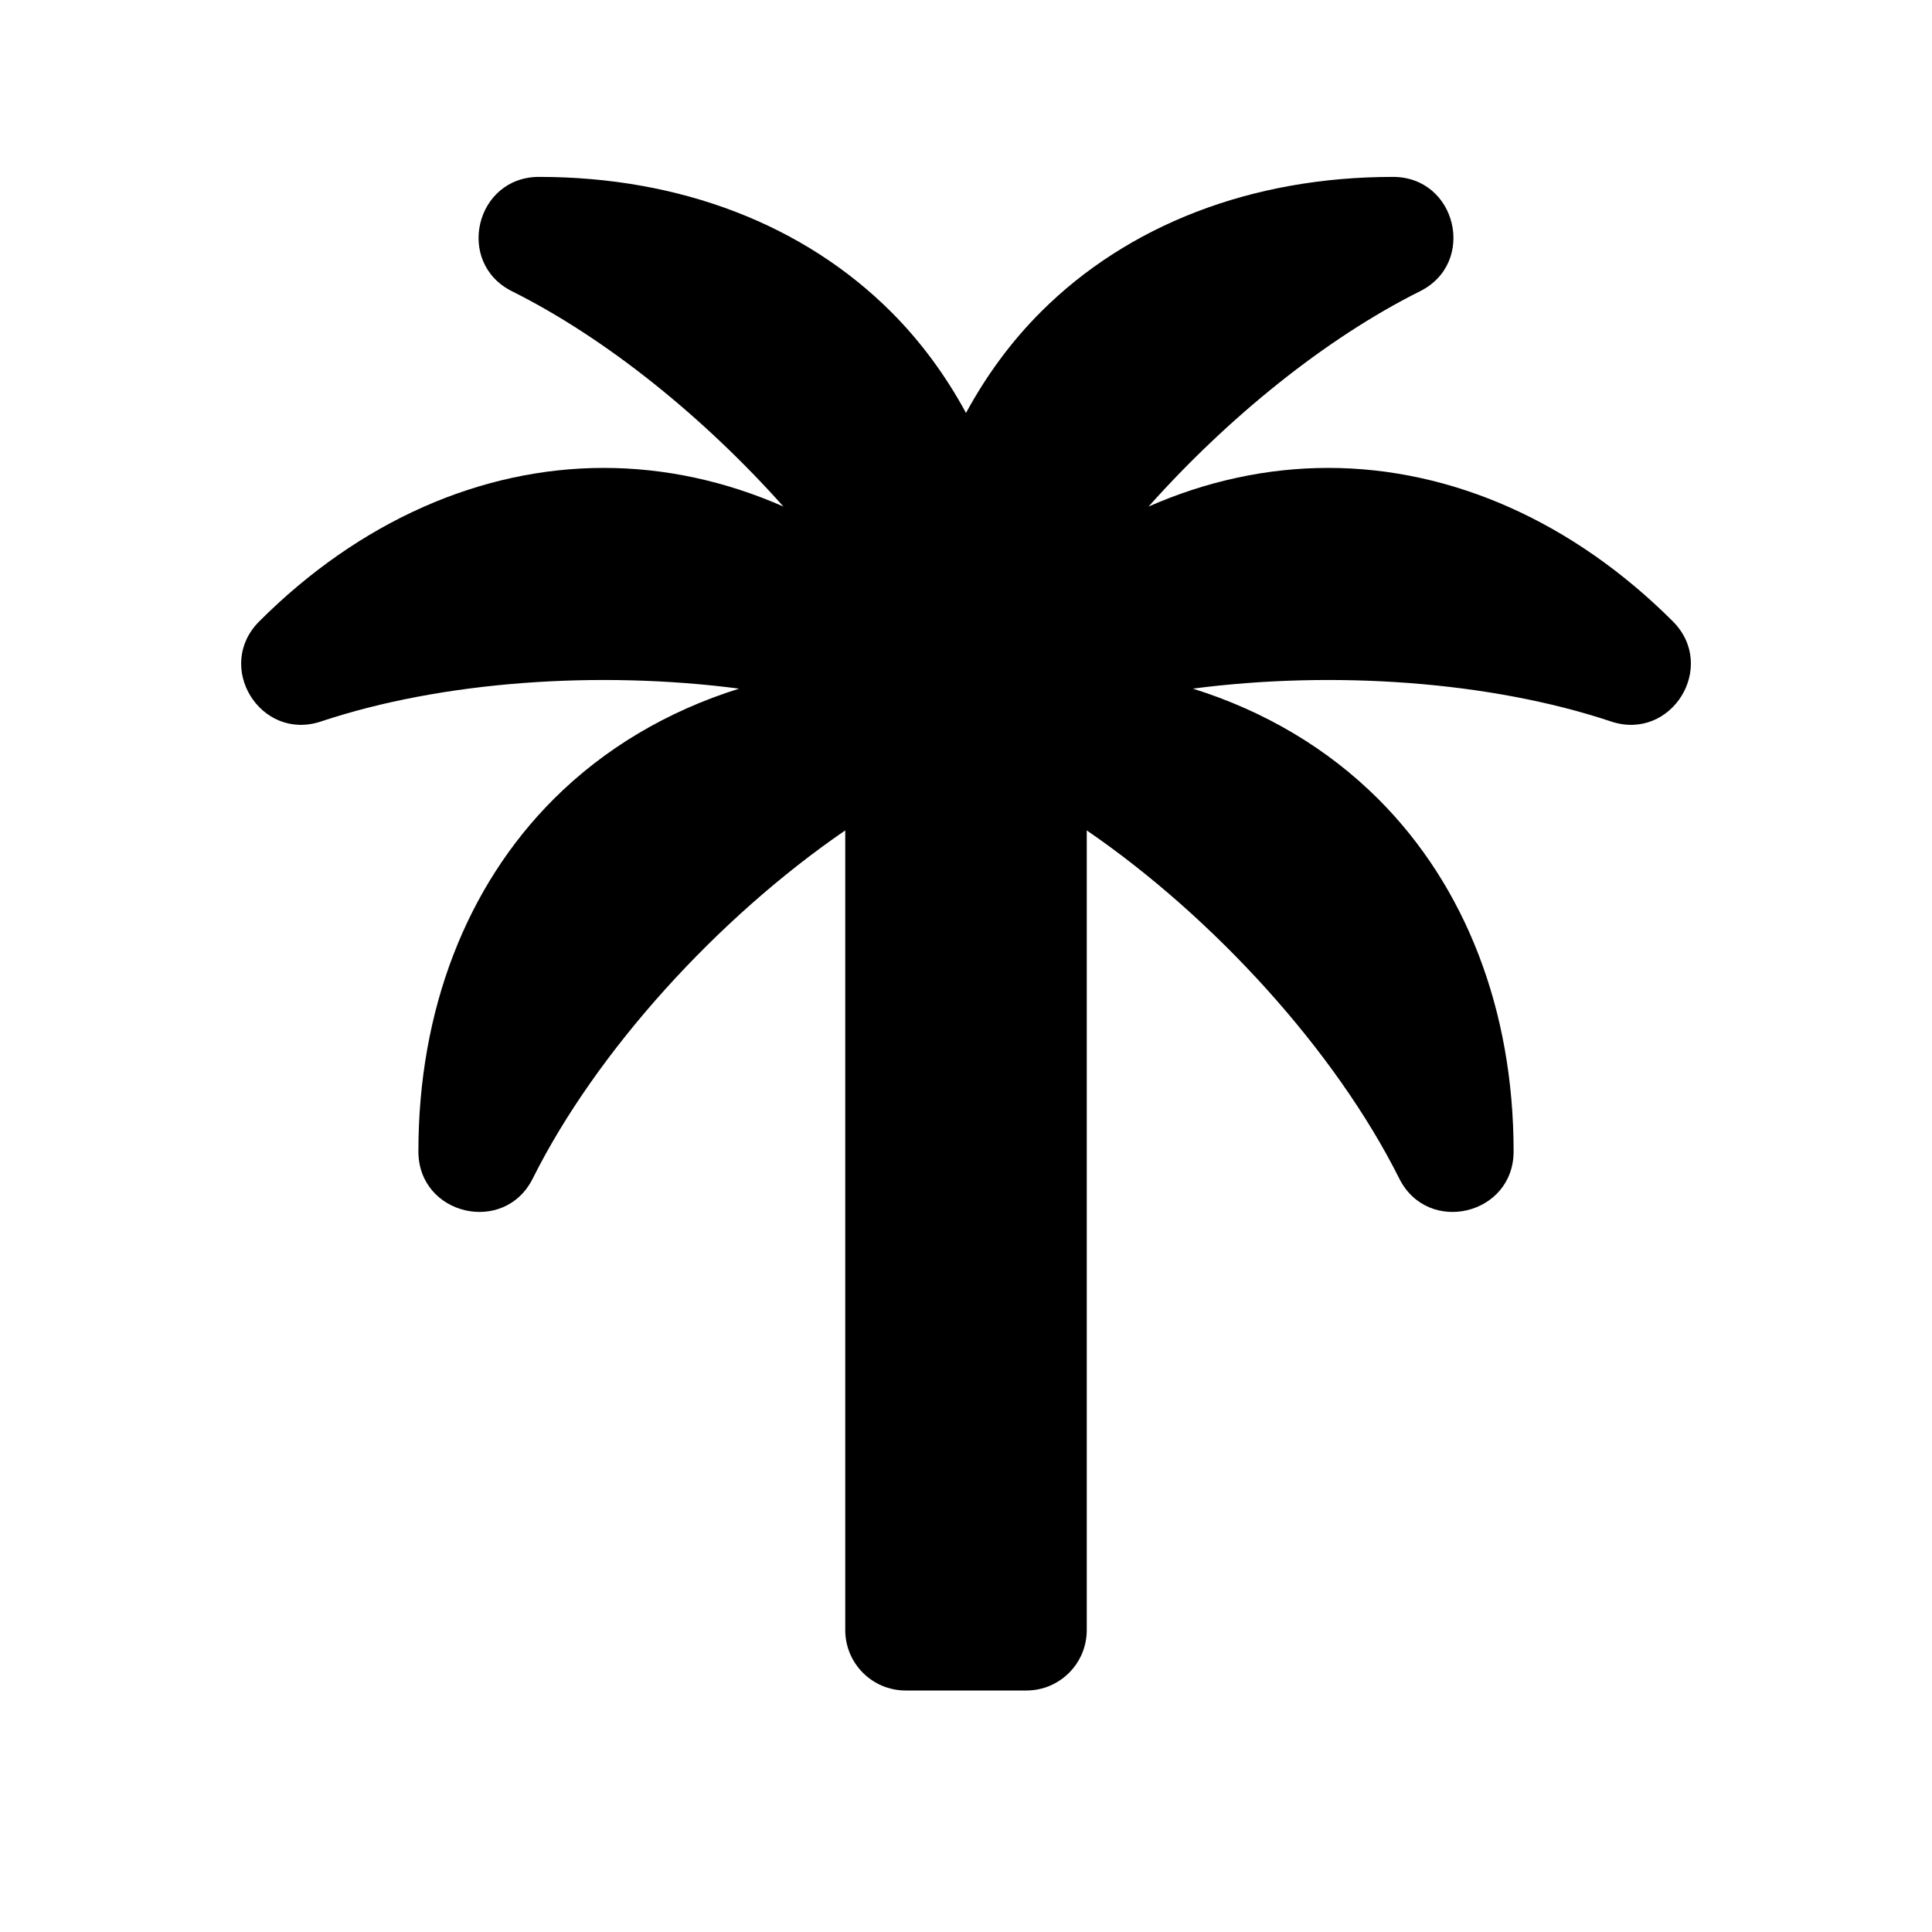 <svg xmlns="http://www.w3.org/2000/svg" width="16" height="16"><path d="M 4.465,1.465 C 3.937,1.464 3.768,2.176 4.24,2.412 C 5.021,2.802 5.828,3.455 6.488,4.195 C 6.009,3.984 5.505,3.875 5.0,3.875 C 3.982,3.875 2.975,4.318 2.147,5.146 C 1.773,5.52 2.157,6.142 2.658,5.975 C 3.659,5.641 4.958,5.551 6.121,5.703 C 5.526,5.889 5.003,6.2 4.584,6.619 C 3.864,7.339 3.465,8.363 3.465,9.535 C 3.464,10.063 4.176,10.232 4.412,9.76 C 4.939,8.705 5.945,7.6 7.0,6.877 L 7.0,13.5 C 7.0,13.776 7.224,14.0 7.5,14.0 L 8.5,14.0 C 8.776,14.0 9.0,13.776 9.0,13.5 L 9.0,6.877 C 10.055,7.6 11.06,8.705 11.588,9.76 C 11.824,10.232 12.536,10.063 12.535,9.535 C 12.535,8.363 12.136,7.339 11.416,6.619 C 10.997,6.2 10.474,5.889 9.879,5.703 C 11.042,5.551 12.341,5.641 13.342,5.975 C 13.843,6.142 14.227,5.52 13.854,5.146 C 13.025,4.318 12.018,3.875 11.0,3.875 C 10.495,3.875 9.991,3.984 9.512,4.195 C 10.172,3.455 10.979,2.802 11.76,2.412 C 12.232,2.176 12.063,1.464 11.535,1.465 C 10.363,1.465 9.339,1.864 8.619,2.584 C 8.374,2.829 8.168,3.11 8.0,3.42 C 7.832,3.11 7.626,2.829 7.381,2.584 C 6.661,1.864 5.637,1.465 4.465,1.465 L 4.465,1.465" fill="#000" /></svg>